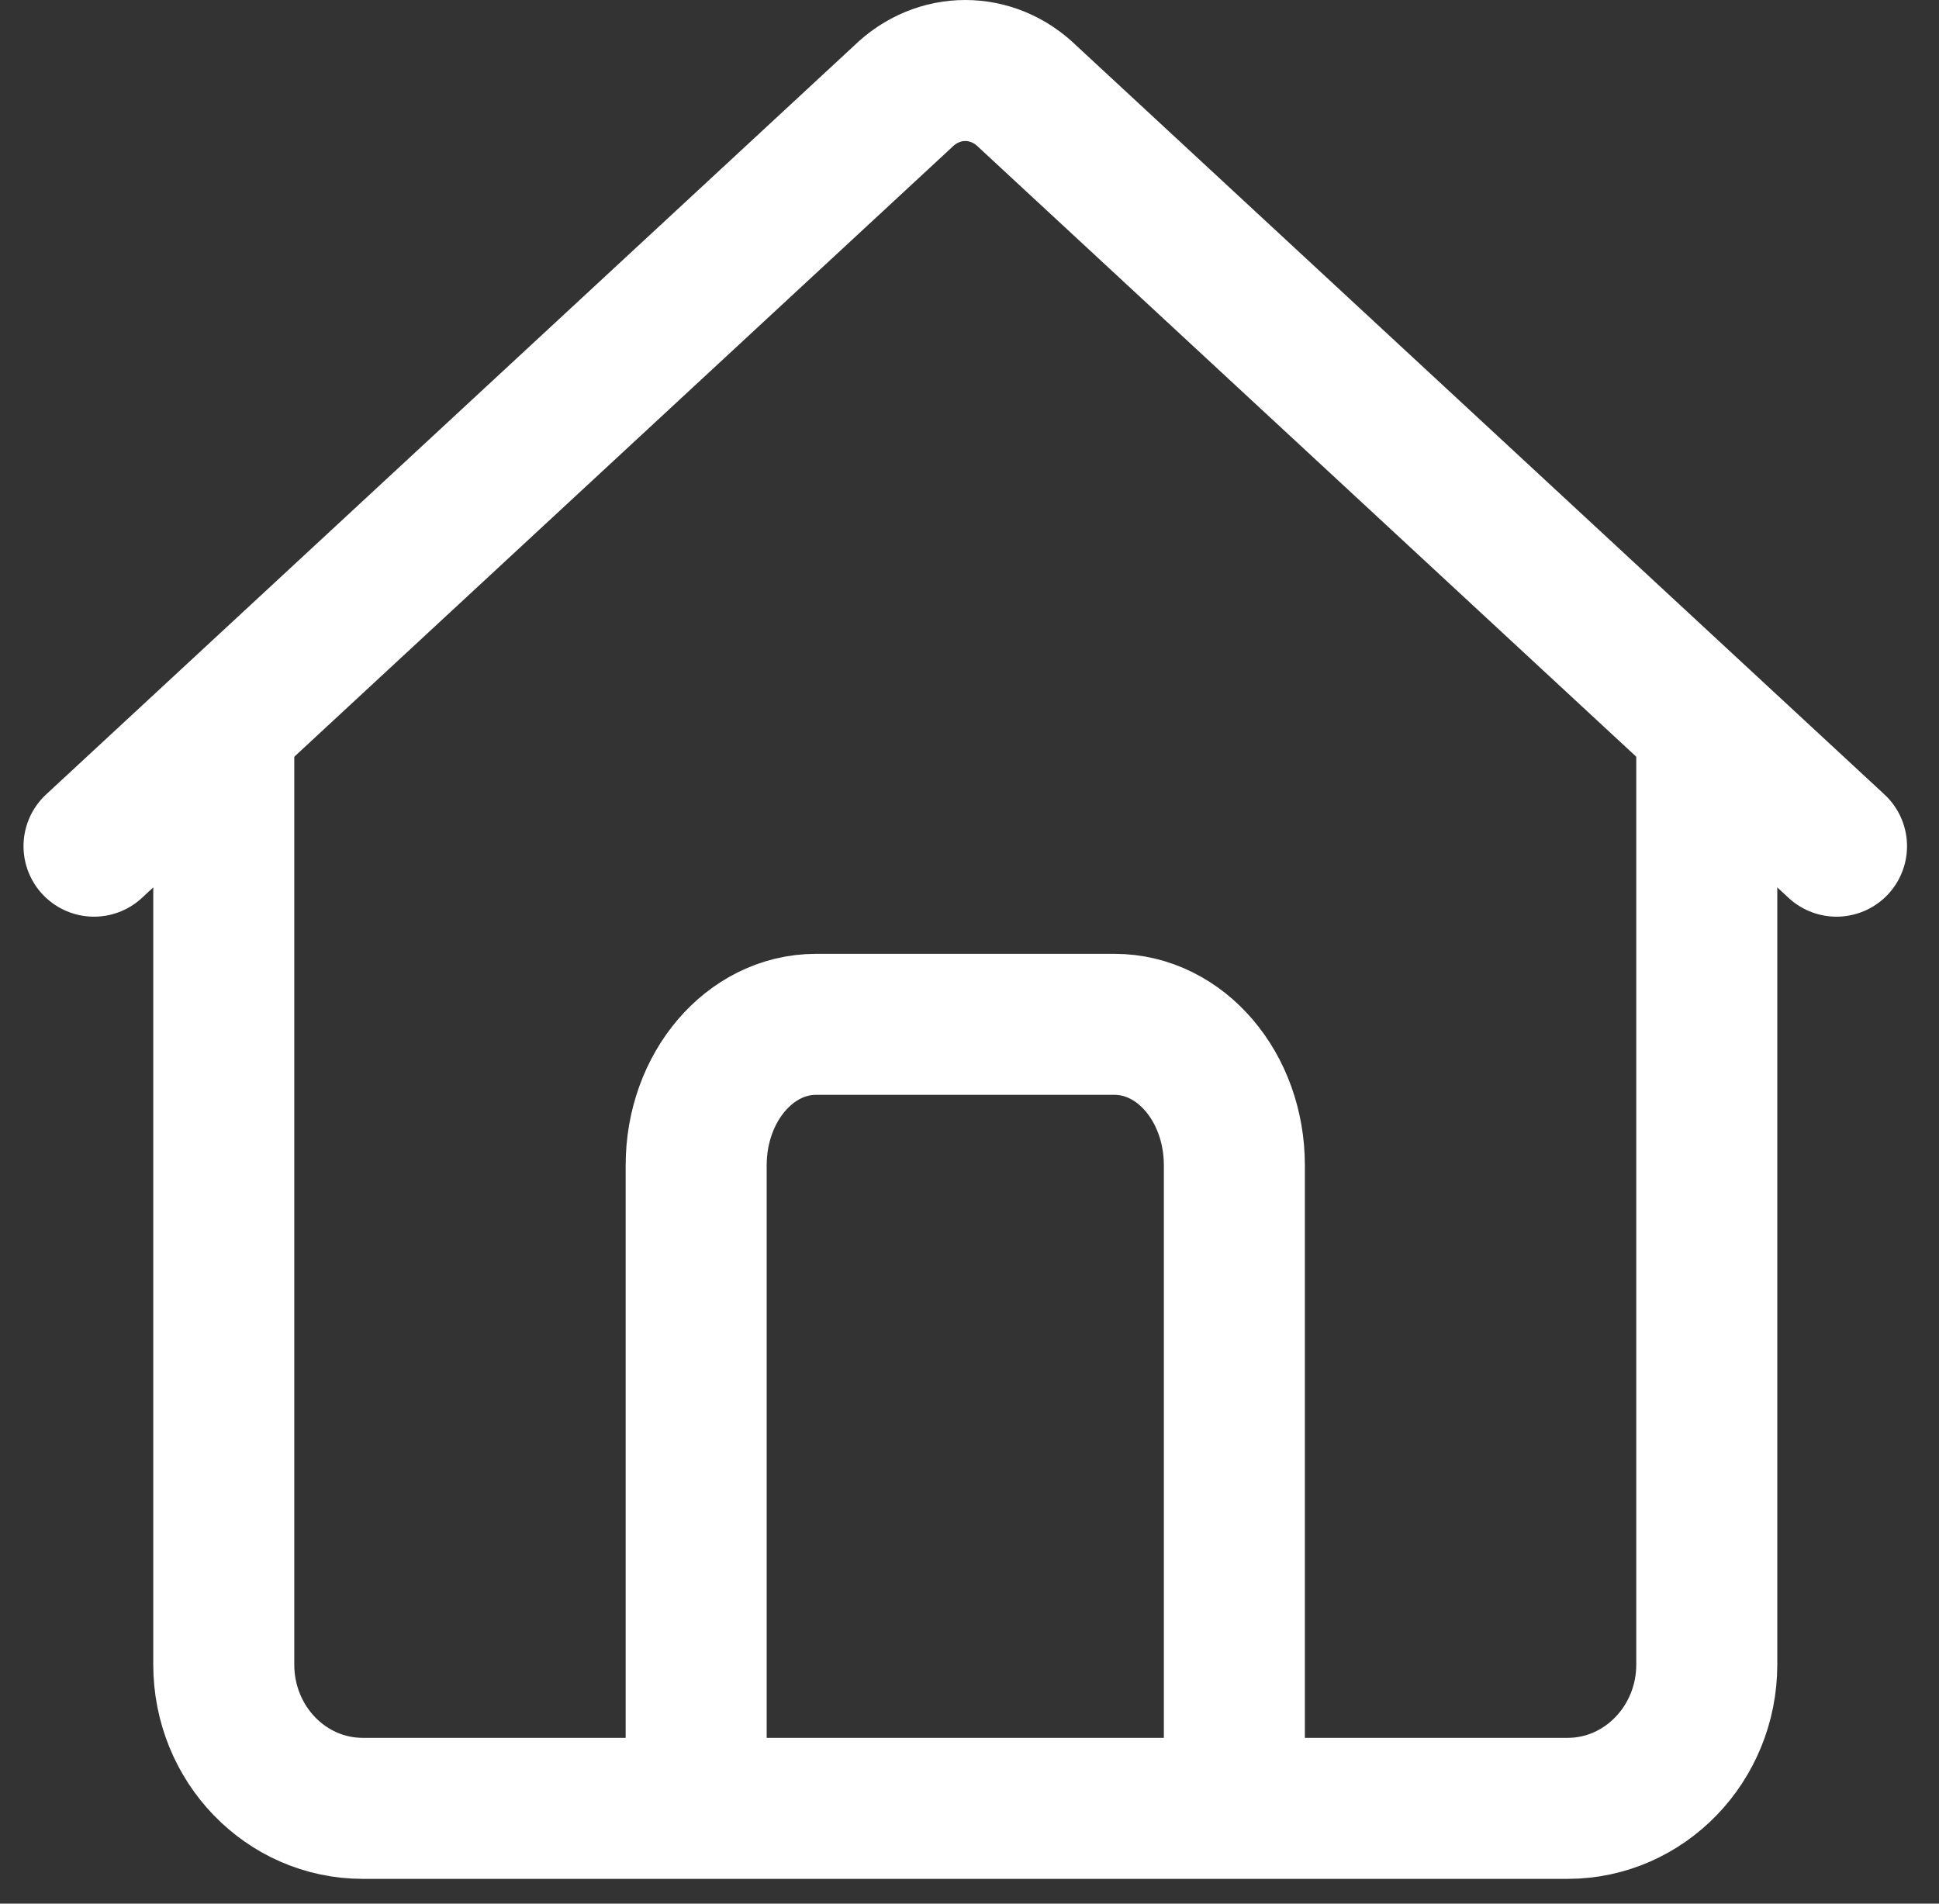 <svg width="55" height="54" viewBox="0 0 55 54" fill="none" xmlns="http://www.w3.org/2000/svg">
<rect x="0" y="0" width="55" height="54" fill="#333333" stroke="none"/>
<path d="M2.667 24.003L25.6 2.75C26.613 1.75 28.147 1.75 29.16 2.75L52.093 24.003" stroke="white" stroke-width="4" stroke-miterlimit="10" stroke-linecap="round"/>
<path d="M6.347 21.337V47.217C6.347 49.47 8.107 51.297 10.293 51.297H44.467C46.64 51.297 48.413 49.47 48.413 47.217V20.67" stroke="white" stroke-width="4" stroke-miterlimit="10" stroke-linecap="round"/>
<path d="M19.747 50.057V33.057C19.747 30.843 21.267 29.057 23.147 29.057H31.613C33.493 29.057 35.013 30.843 35.013 33.057V50.057" stroke="white" stroke-width="4" stroke-miterlimit="10" stroke-linecap="round"/>
</svg>
